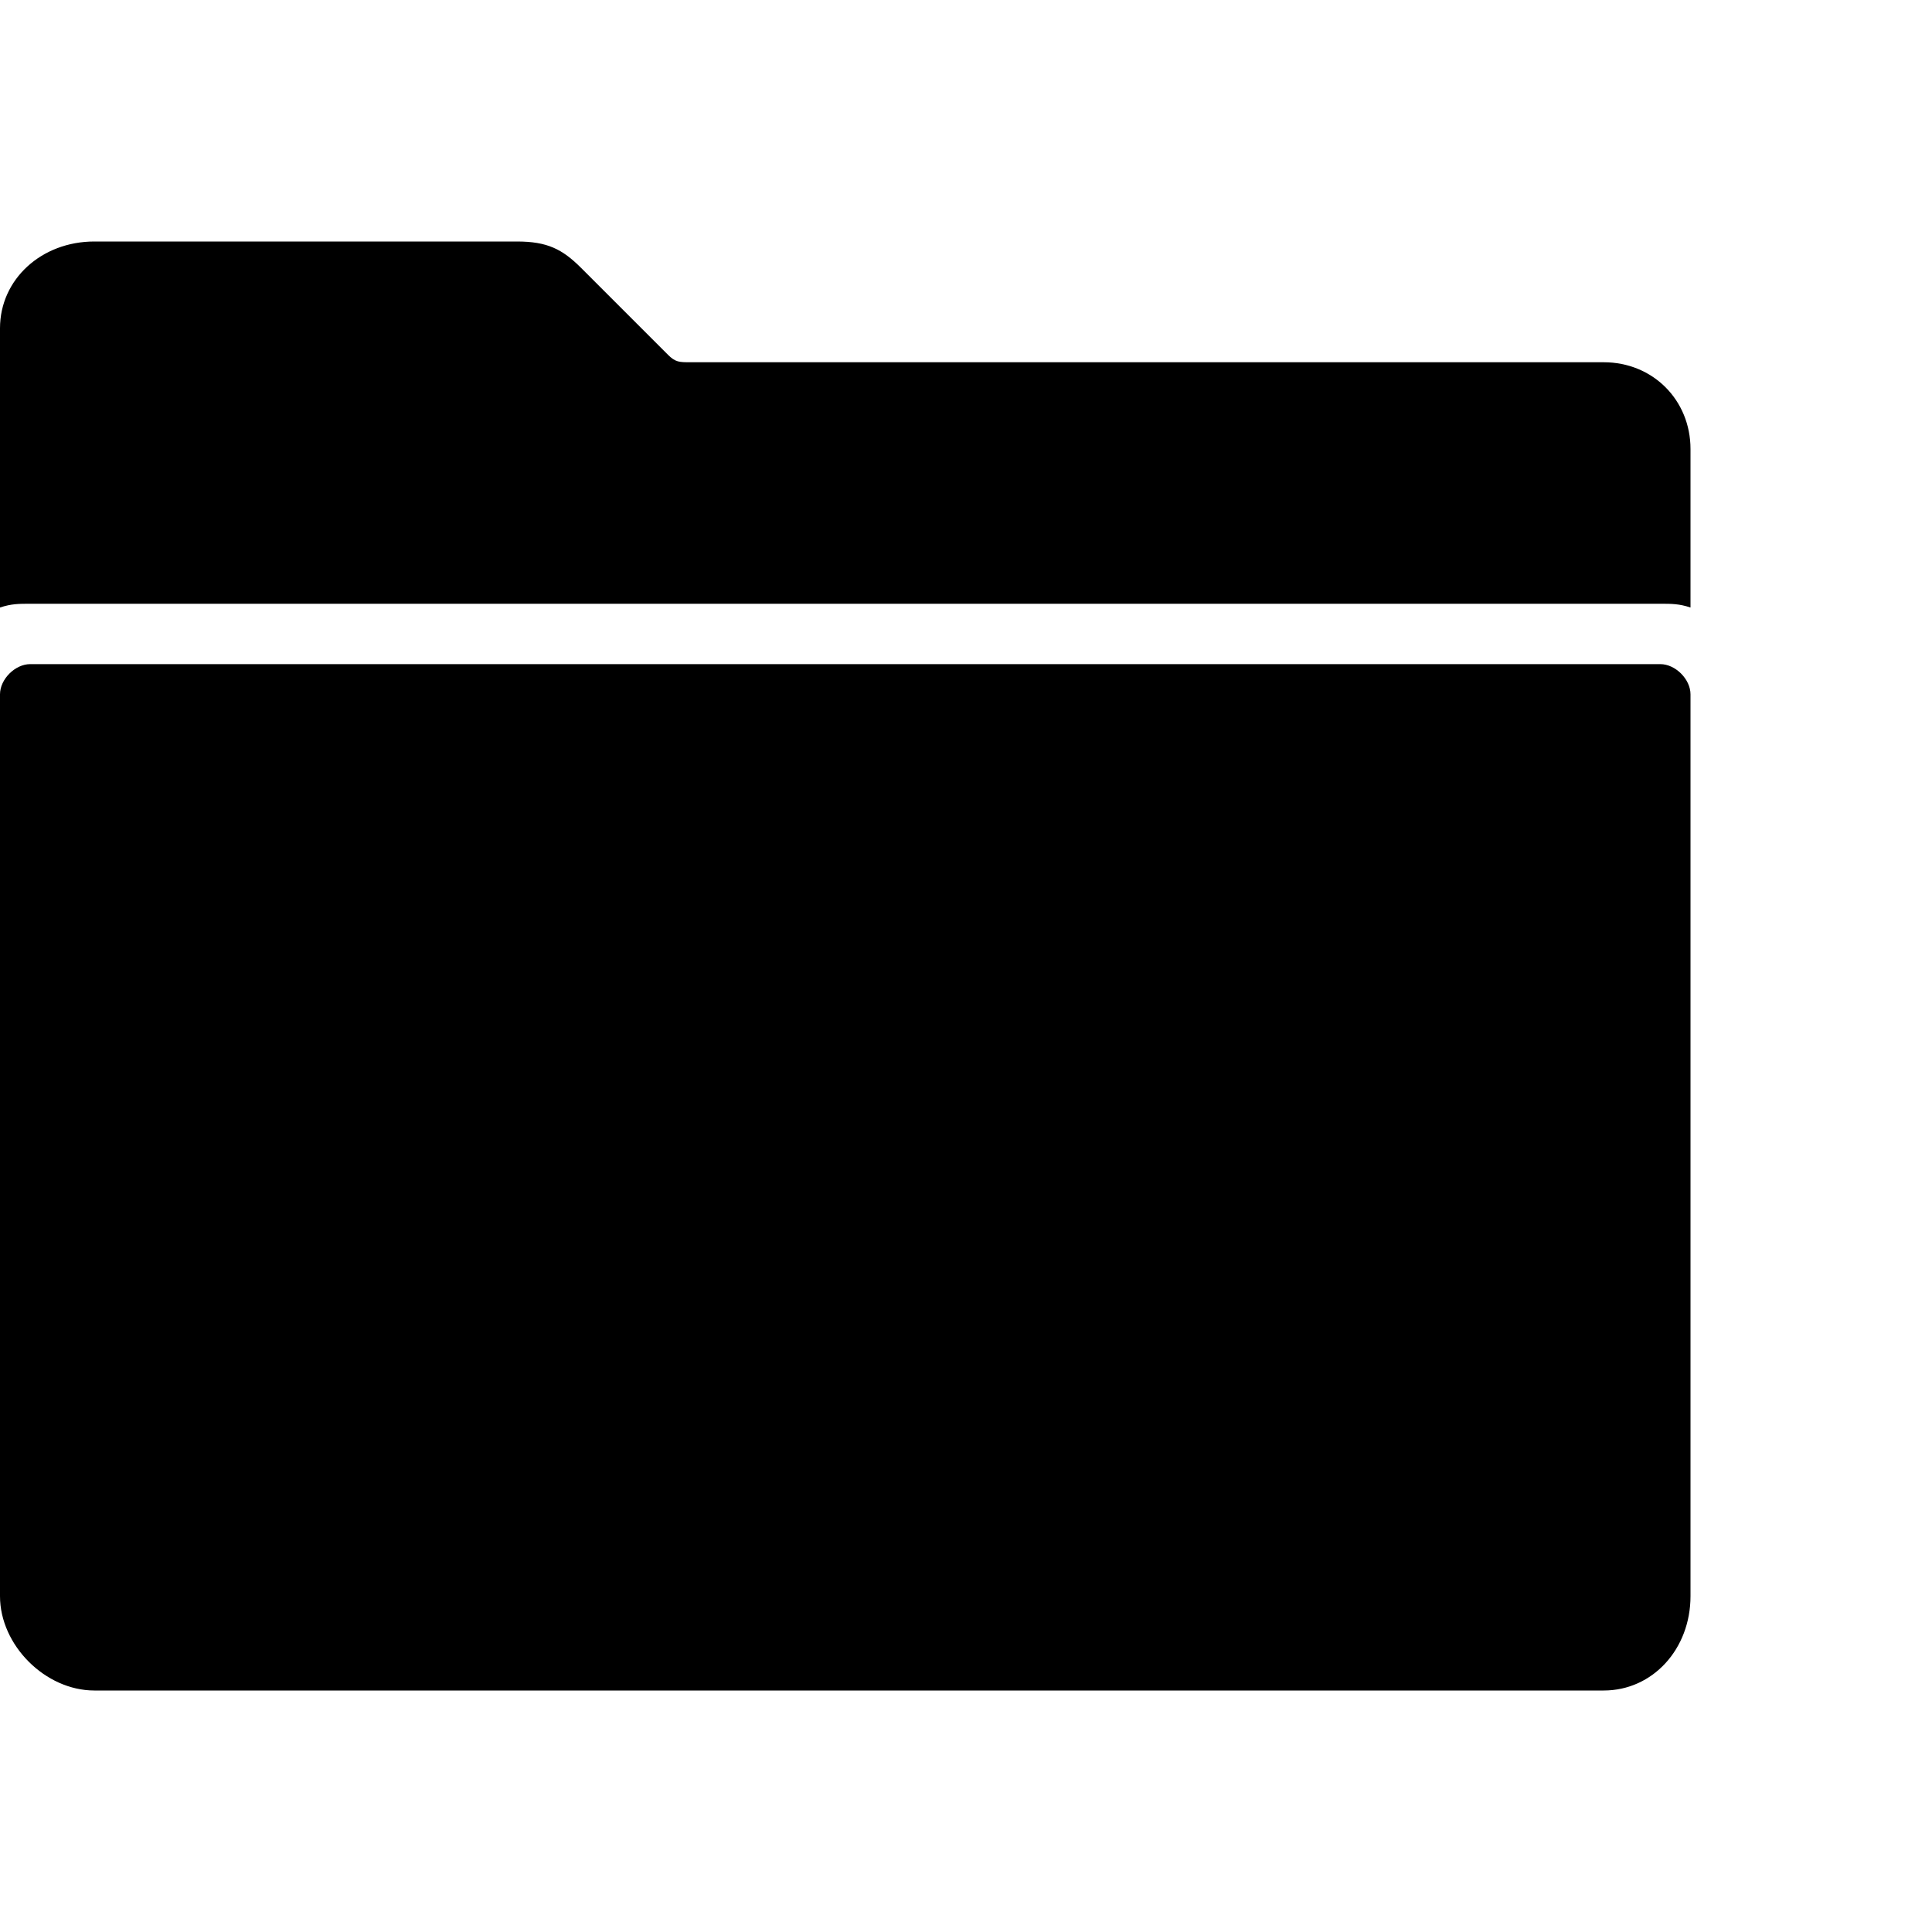 ﻿<?xml version="1.0" standalone="no"?>
<svg width="64" height="64" viewBox="0 0 512 384" version="1.1" xmlns="http://www.w3.org/2000/svg">
  <path d="M440 272c4 0 8 -4 8 -8v-239c0 -14 -10 -25 -23 -25h-400c-13 0 -25 12 -25 25v239c0 4 4 8 8 8h432zM425 352c13 0 23 -10 23 -23v-42c-3 1 -5 1 -8 1h-432c-3 0 -5 0 -8 -1v74c0 13 11 23 25 23h112c8 0 12 -2 17 -7v0l23 -23c2 -2 3 -2 6 -2h242z" transform="matrix(1,0,0,-1,0,384)"/>
</svg>